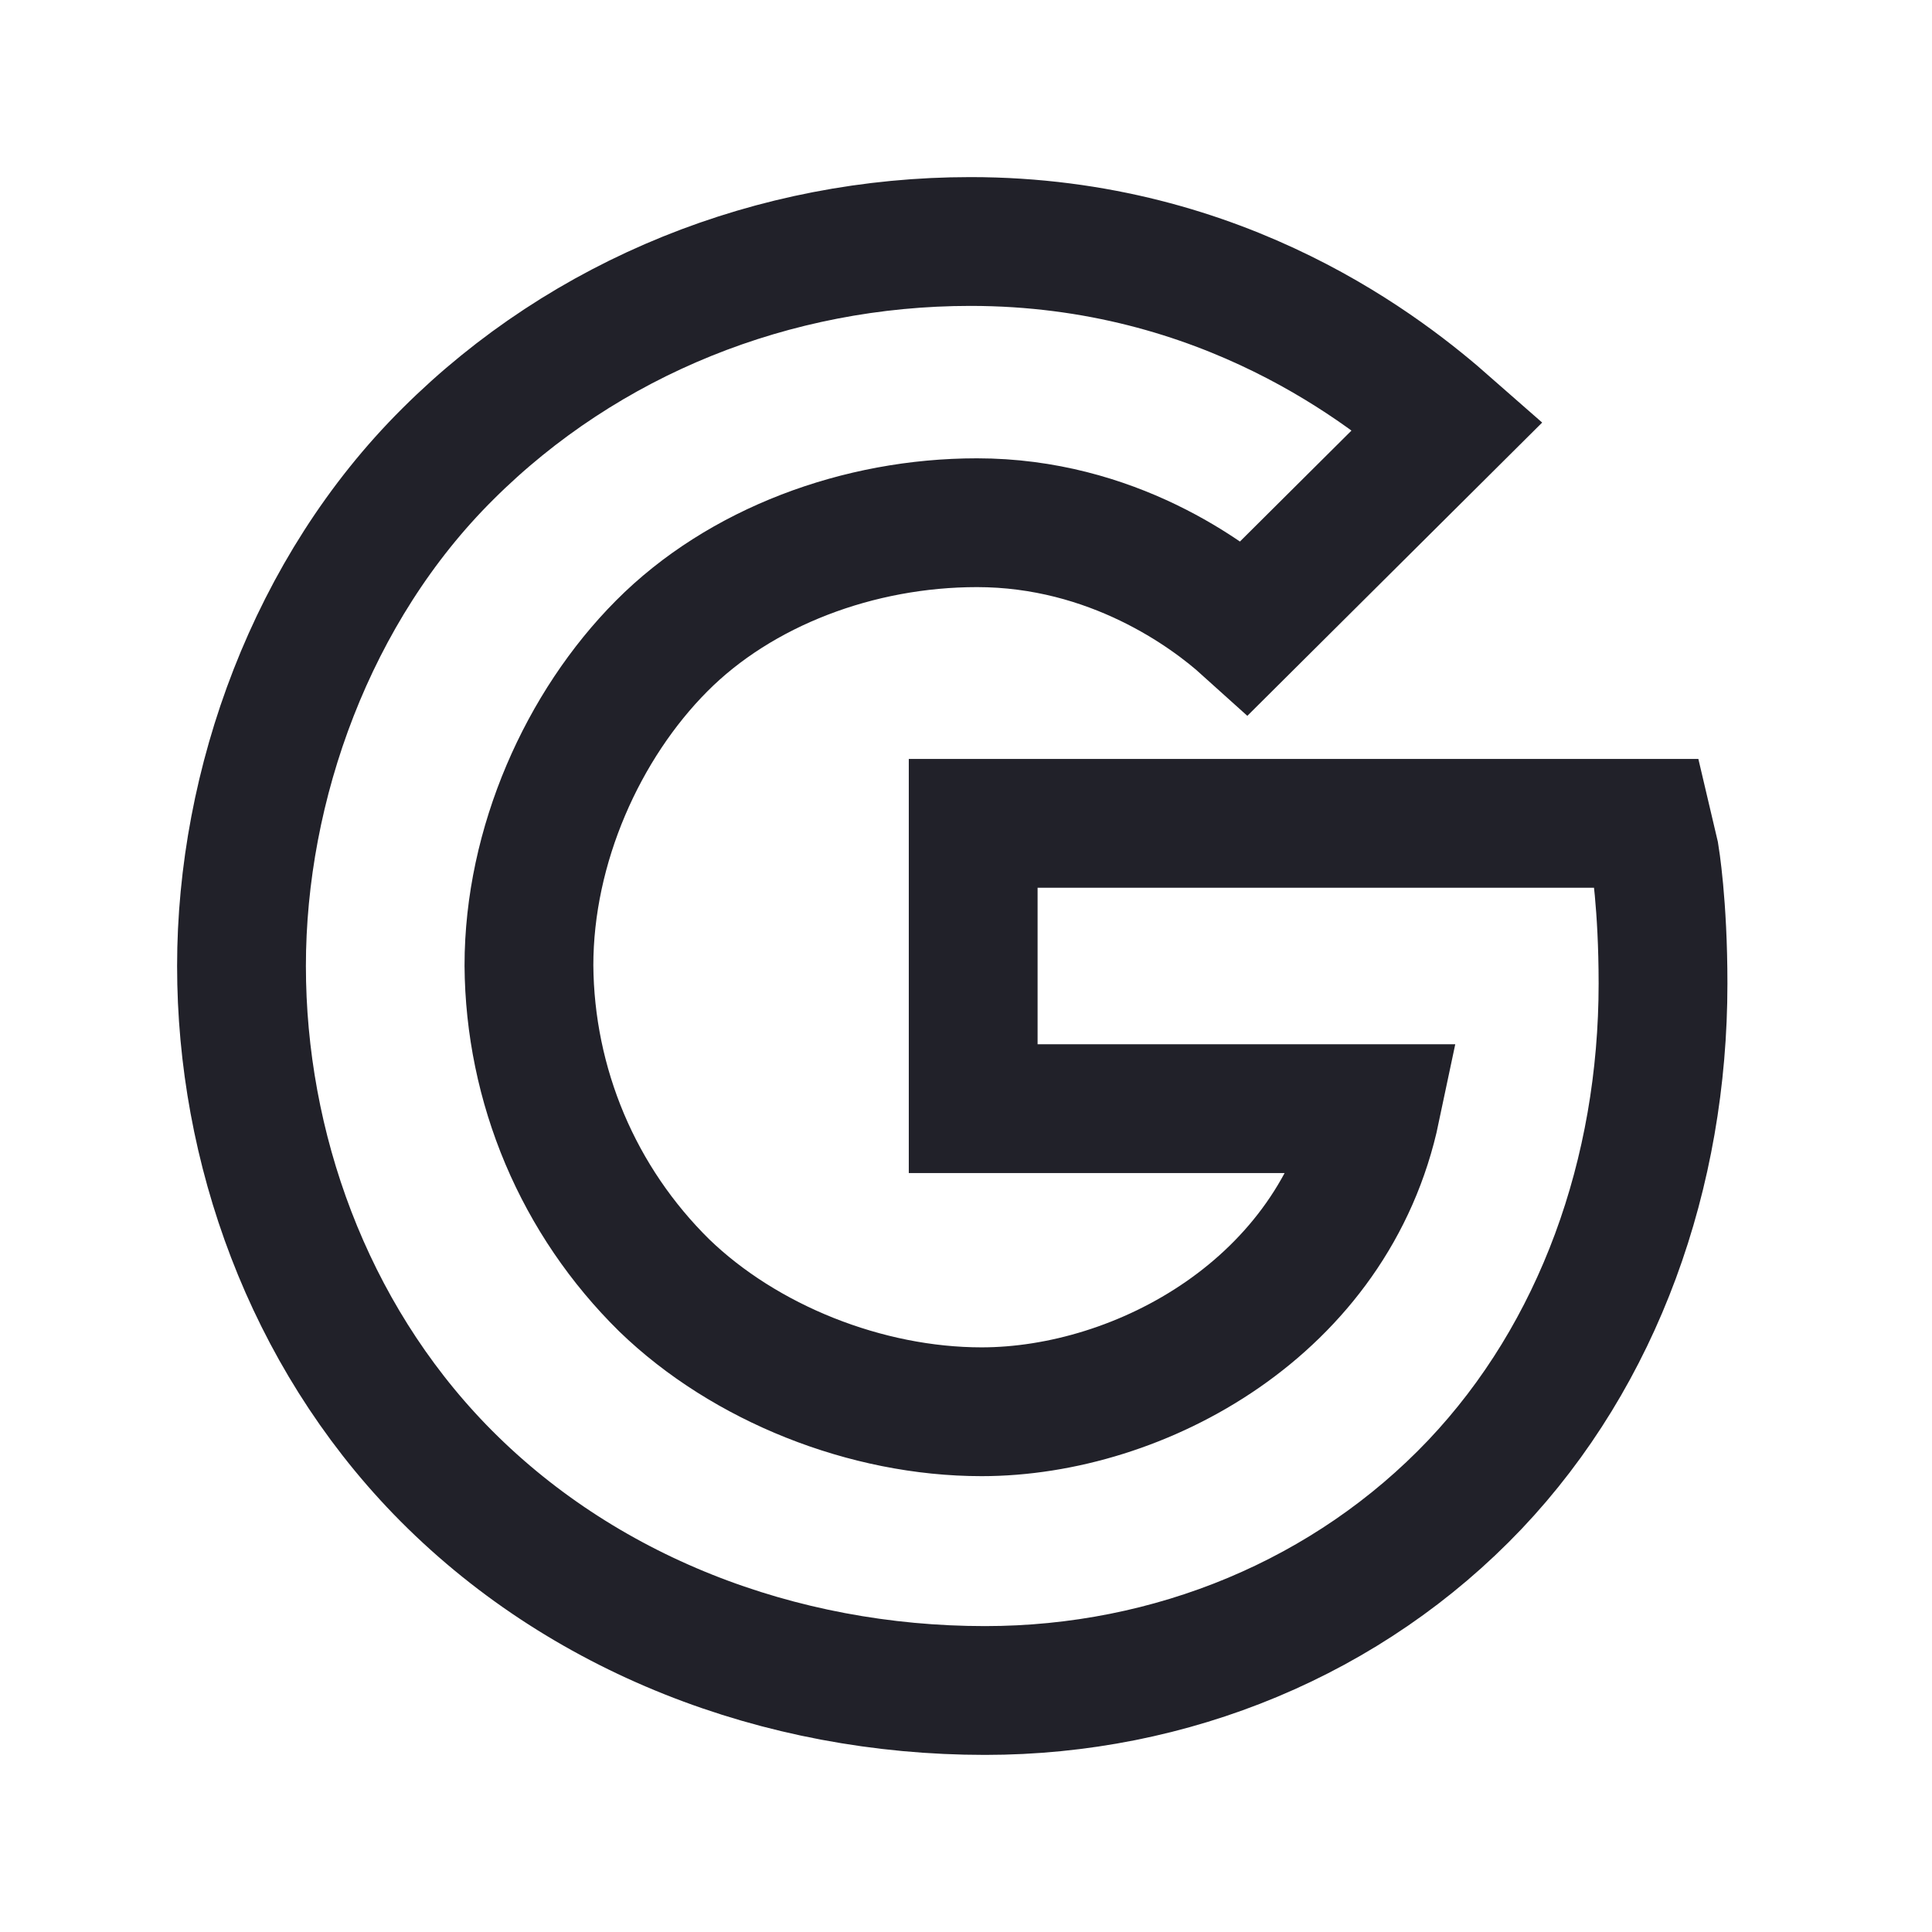 <svg width="18" height="18" viewBox="0 0 18 18" fill="none" xmlns="http://www.w3.org/2000/svg">
<g id="icon/24x24/google">
<path id="Vector" d="M15.416 7.96L15.348 7.671L9.067 7.671V10.329L12.819 10.329C12.43 12.179 10.622 13.153 9.145 13.153C8.07 13.153 6.938 12.701 6.188 11.975C5.792 11.585 5.477 11.122 5.261 10.611C5.045 10.099 4.932 9.55 4.928 8.995C4.928 7.875 5.432 6.755 6.164 6.019C6.896 5.282 8.002 4.87 9.102 4.87C10.361 4.87 11.263 5.538 11.601 5.843L13.49 3.964C12.936 3.477 11.413 2.25 9.041 2.25C7.21 2.25 5.455 2.951 4.172 4.23C2.905 5.489 2.25 7.31 2.25 9C2.25 10.69 2.87 12.42 4.097 13.689C5.408 15.043 7.265 15.75 9.177 15.75C10.917 15.75 12.566 15.068 13.741 13.832C14.896 12.614 15.494 10.93 15.494 9.164C15.494 8.421 15.419 7.979 15.416 7.96Z" stroke="#212129" stroke-width="1.2"/>
</g>
</svg>
